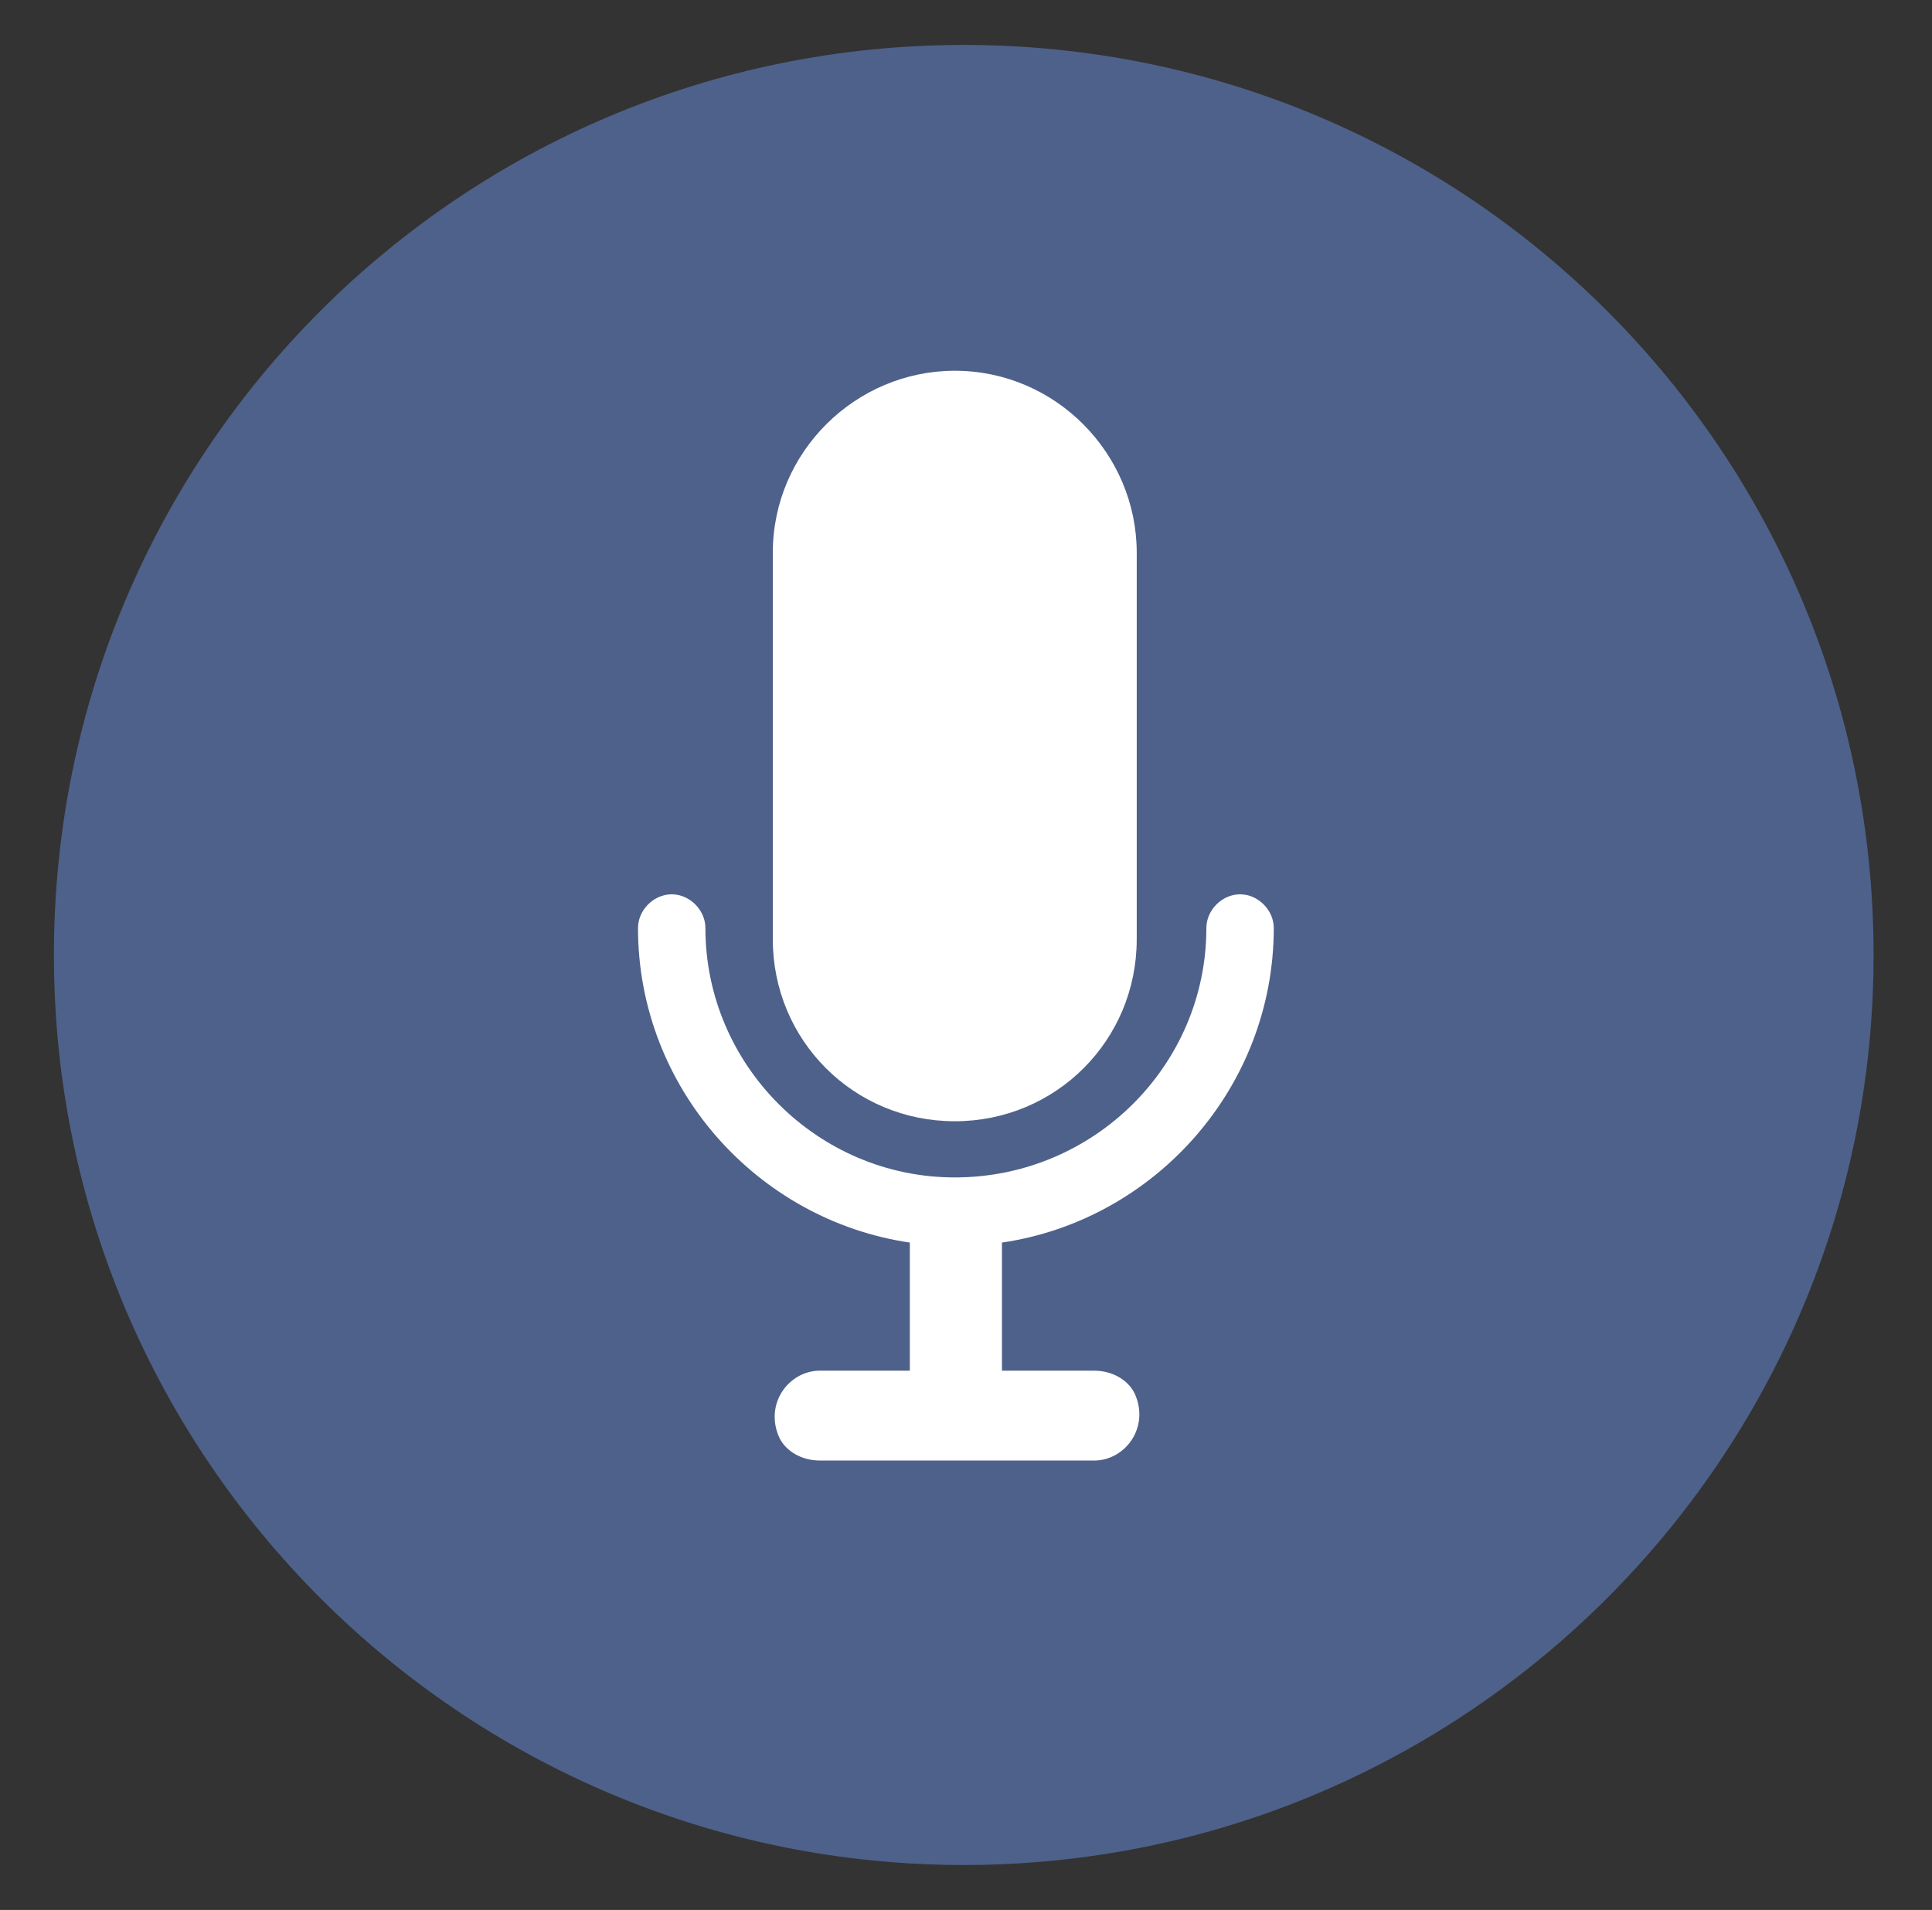 <?xml version="1.0" encoding="utf-8"?>
<!-- Generator: Adobe Illustrator 25.0.0, SVG Export Plug-In . SVG Version: 6.00 Build 0)  -->
<svg version="1.1" id="Layer_1" xmlns="http://www.w3.org/2000/svg" xmlns:xlink="http://www.w3.org/1999/xlink" x="0px" y="0px"
	 viewBox="0 0 86 85" style="enable-background:new 0 0 86 85;" xml:space="preserve">
<rect x="0" y="0" width="86" height="85" fill="#333333" stroke="none"/>
<style type="text/css">
	.st0{fill:#4E618A;}
	.st1{fill:#FFFFFF;}
</style>
<path class="st0" d="M83.4,42.5C83.4,64.9,65.2,83,42.9,83S2.4,64.9,2.4,42.5S20.5,2,42.9,2S83.4,20.1,83.4,42.5"/>
<path class="st1" d="M42.5,49.9L42.5,49.9c4.5,0,8.1-3.6,8.1-8.1V24.6c0-4.4-3.6-8.1-8.1-8.1l0,0c-4.4,0-8.1,3.6-8.1,8.1v17.2
	C34.4,46.3,38,49.9,42.5,49.9"/>
<path class="st1" d="M56.7,41.3c0-0.8-0.7-1.5-1.5-1.5s-1.5,0.7-1.5,1.5c0,6.1-5,11.1-11.2,11.1c-6.1,0-11.1-5-11.1-11.1
	c0-0.8-0.7-1.5-1.5-1.5s-1.5,0.7-1.5,1.5c0,7.1,5.3,13,12.1,14V61h-4c-1.4,0-2.5,1.5-1.8,3c0.3,0.6,1,1,1.8,1h12.2
	c1.4,0,2.5-1.5,1.8-3c-0.3-0.6-1-1-1.8-1h-4.1v-5.7C51.4,54.3,56.7,48.4,56.7,41.3"/>
</svg>

